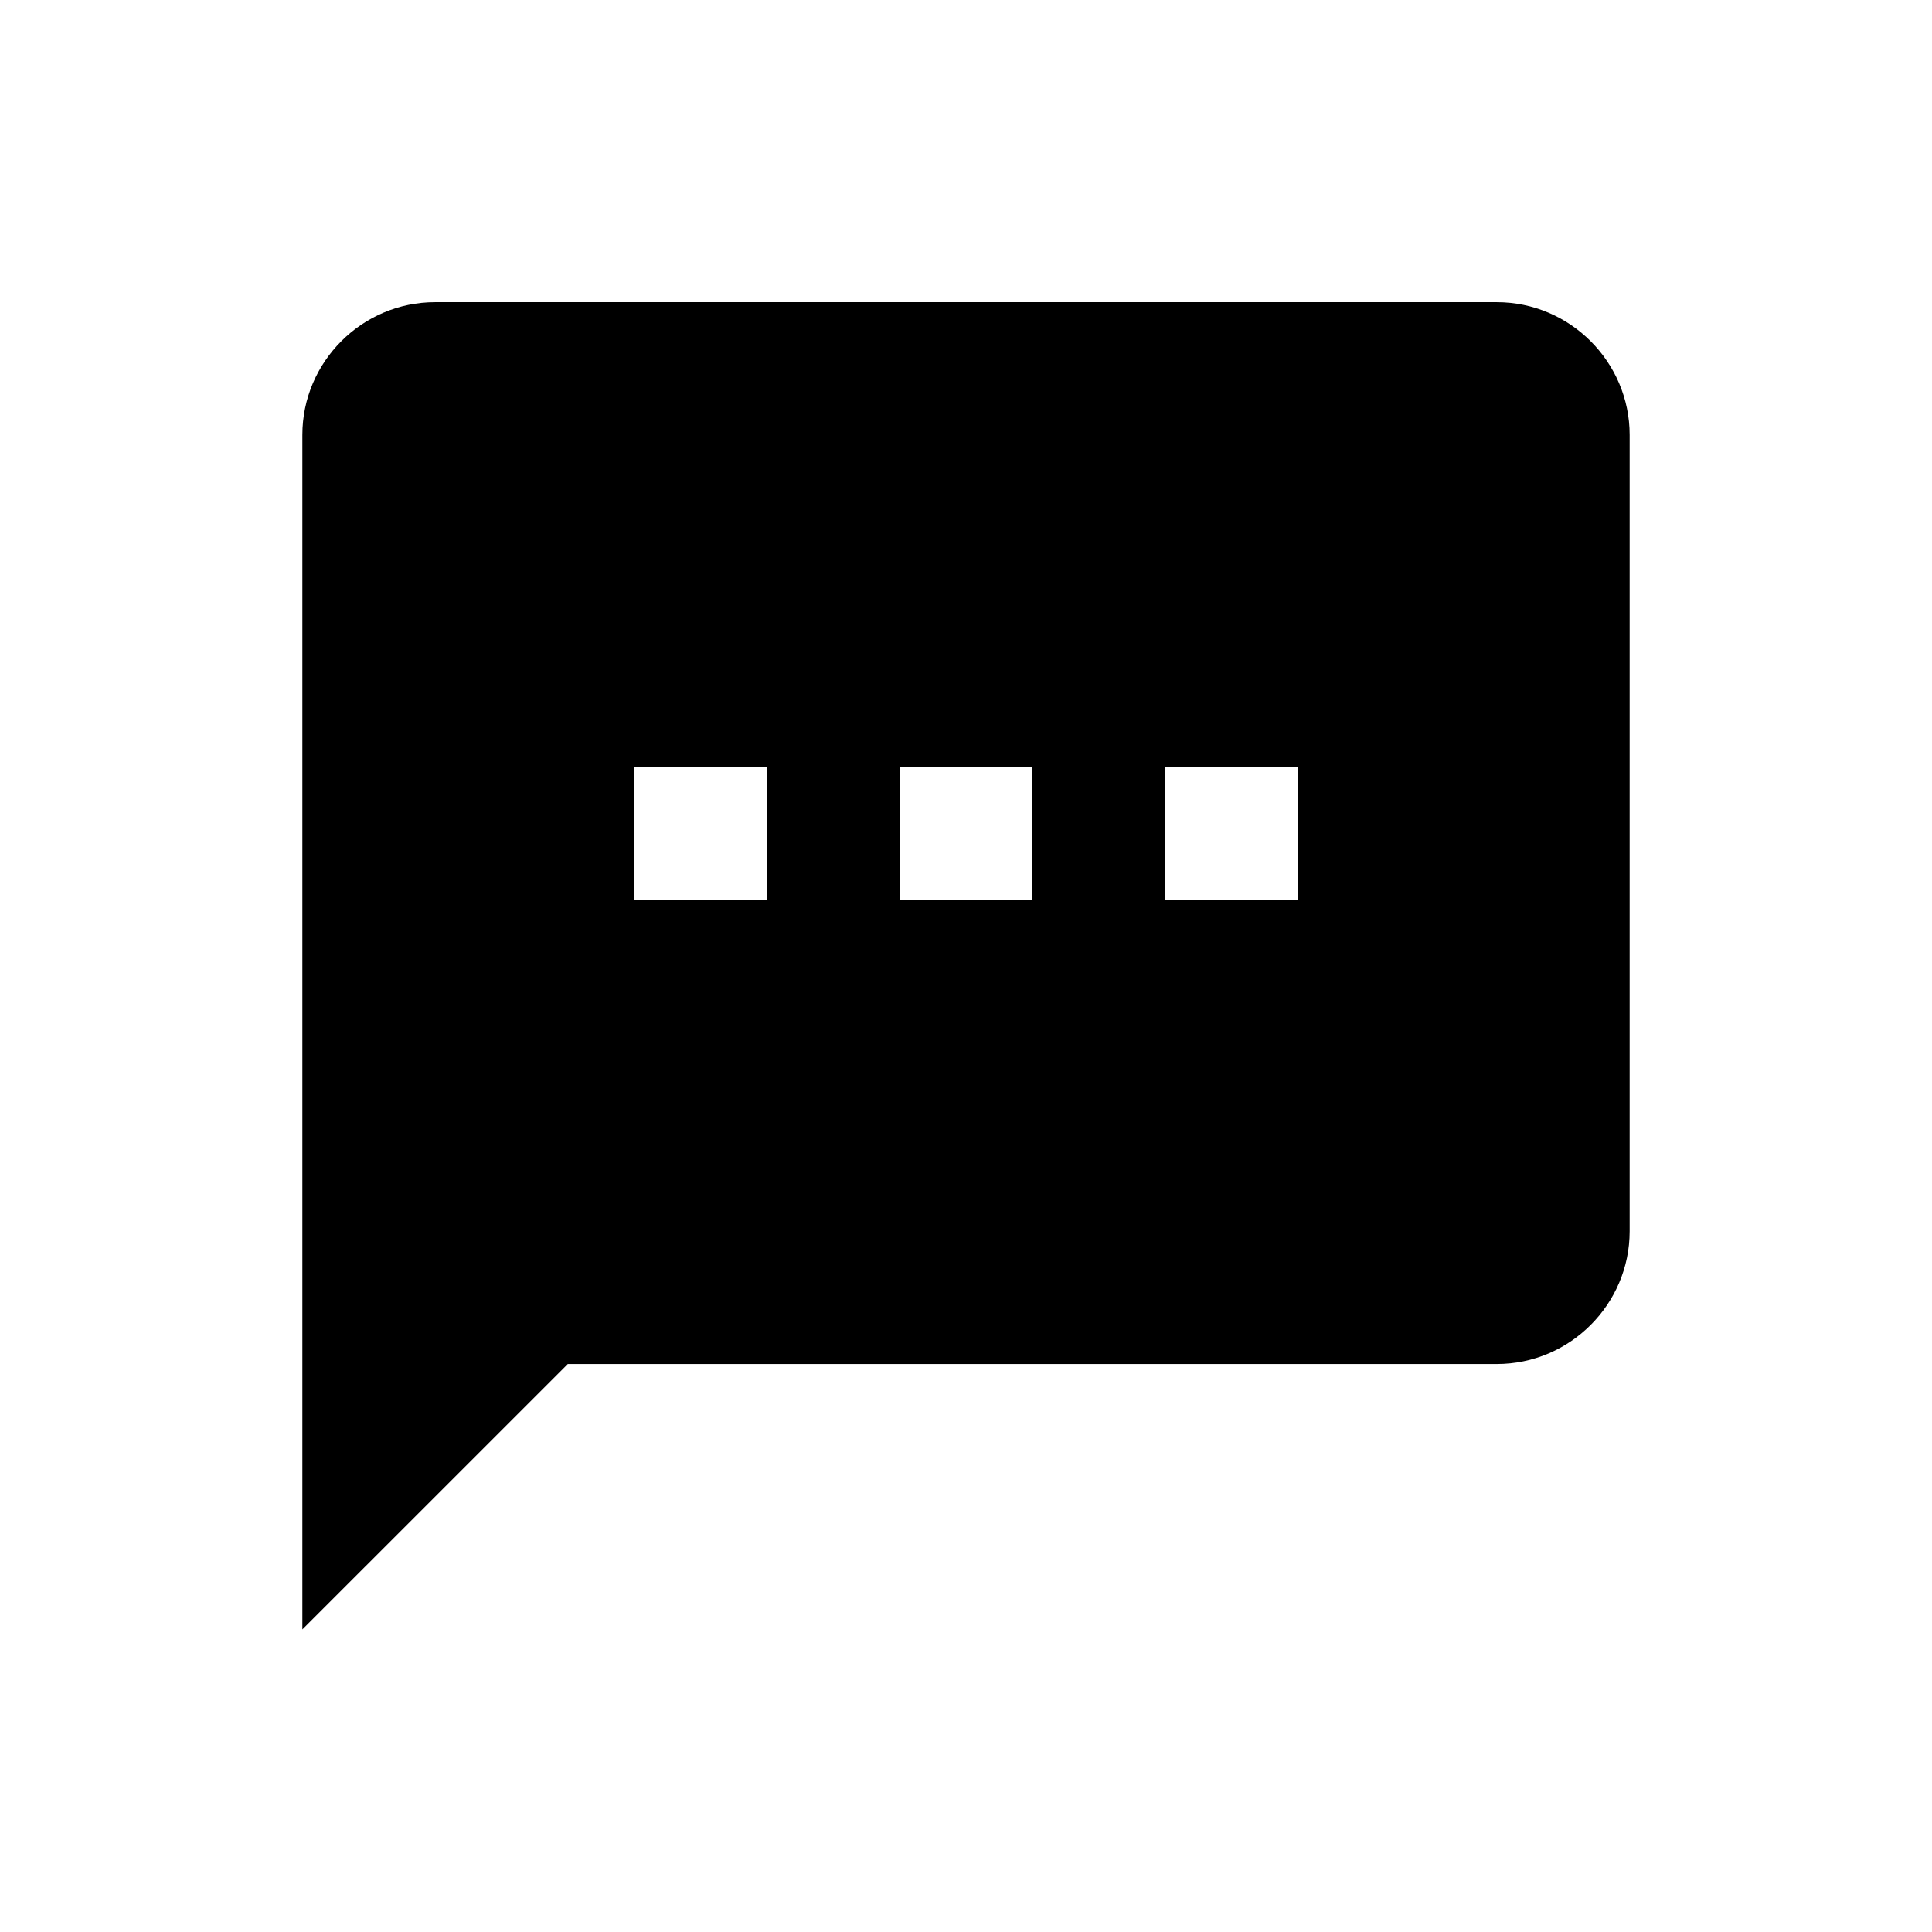 <svg class="svg-icon" style="width: 1em; height: 1em;vertical-align: middle;fill: currentColor;overflow: hidden;" viewBox="0 0 1024 1024" version="1.1" xmlns="http://www.w3.org/2000/svg"><path d="M793.352 160.164l-562.753 0c-38.708 0-70.346 31.663-70.346 70.342l0 633.126 140.692-140.662 492.406 0c38.703 0 70.394-31.667 70.394-70.396l0-422.068C863.747 191.828 832.056 160.164 793.352 160.164M406.457 476.764l-70.344 0 0-70.343 70.344 0L406.457 476.764zM547.197 476.764l-70.346 0 0-70.343 70.346 0L547.197 476.764zM687.887 476.764l-70.345 0 0-70.343 70.345 0L687.887 476.764z"  /></svg>